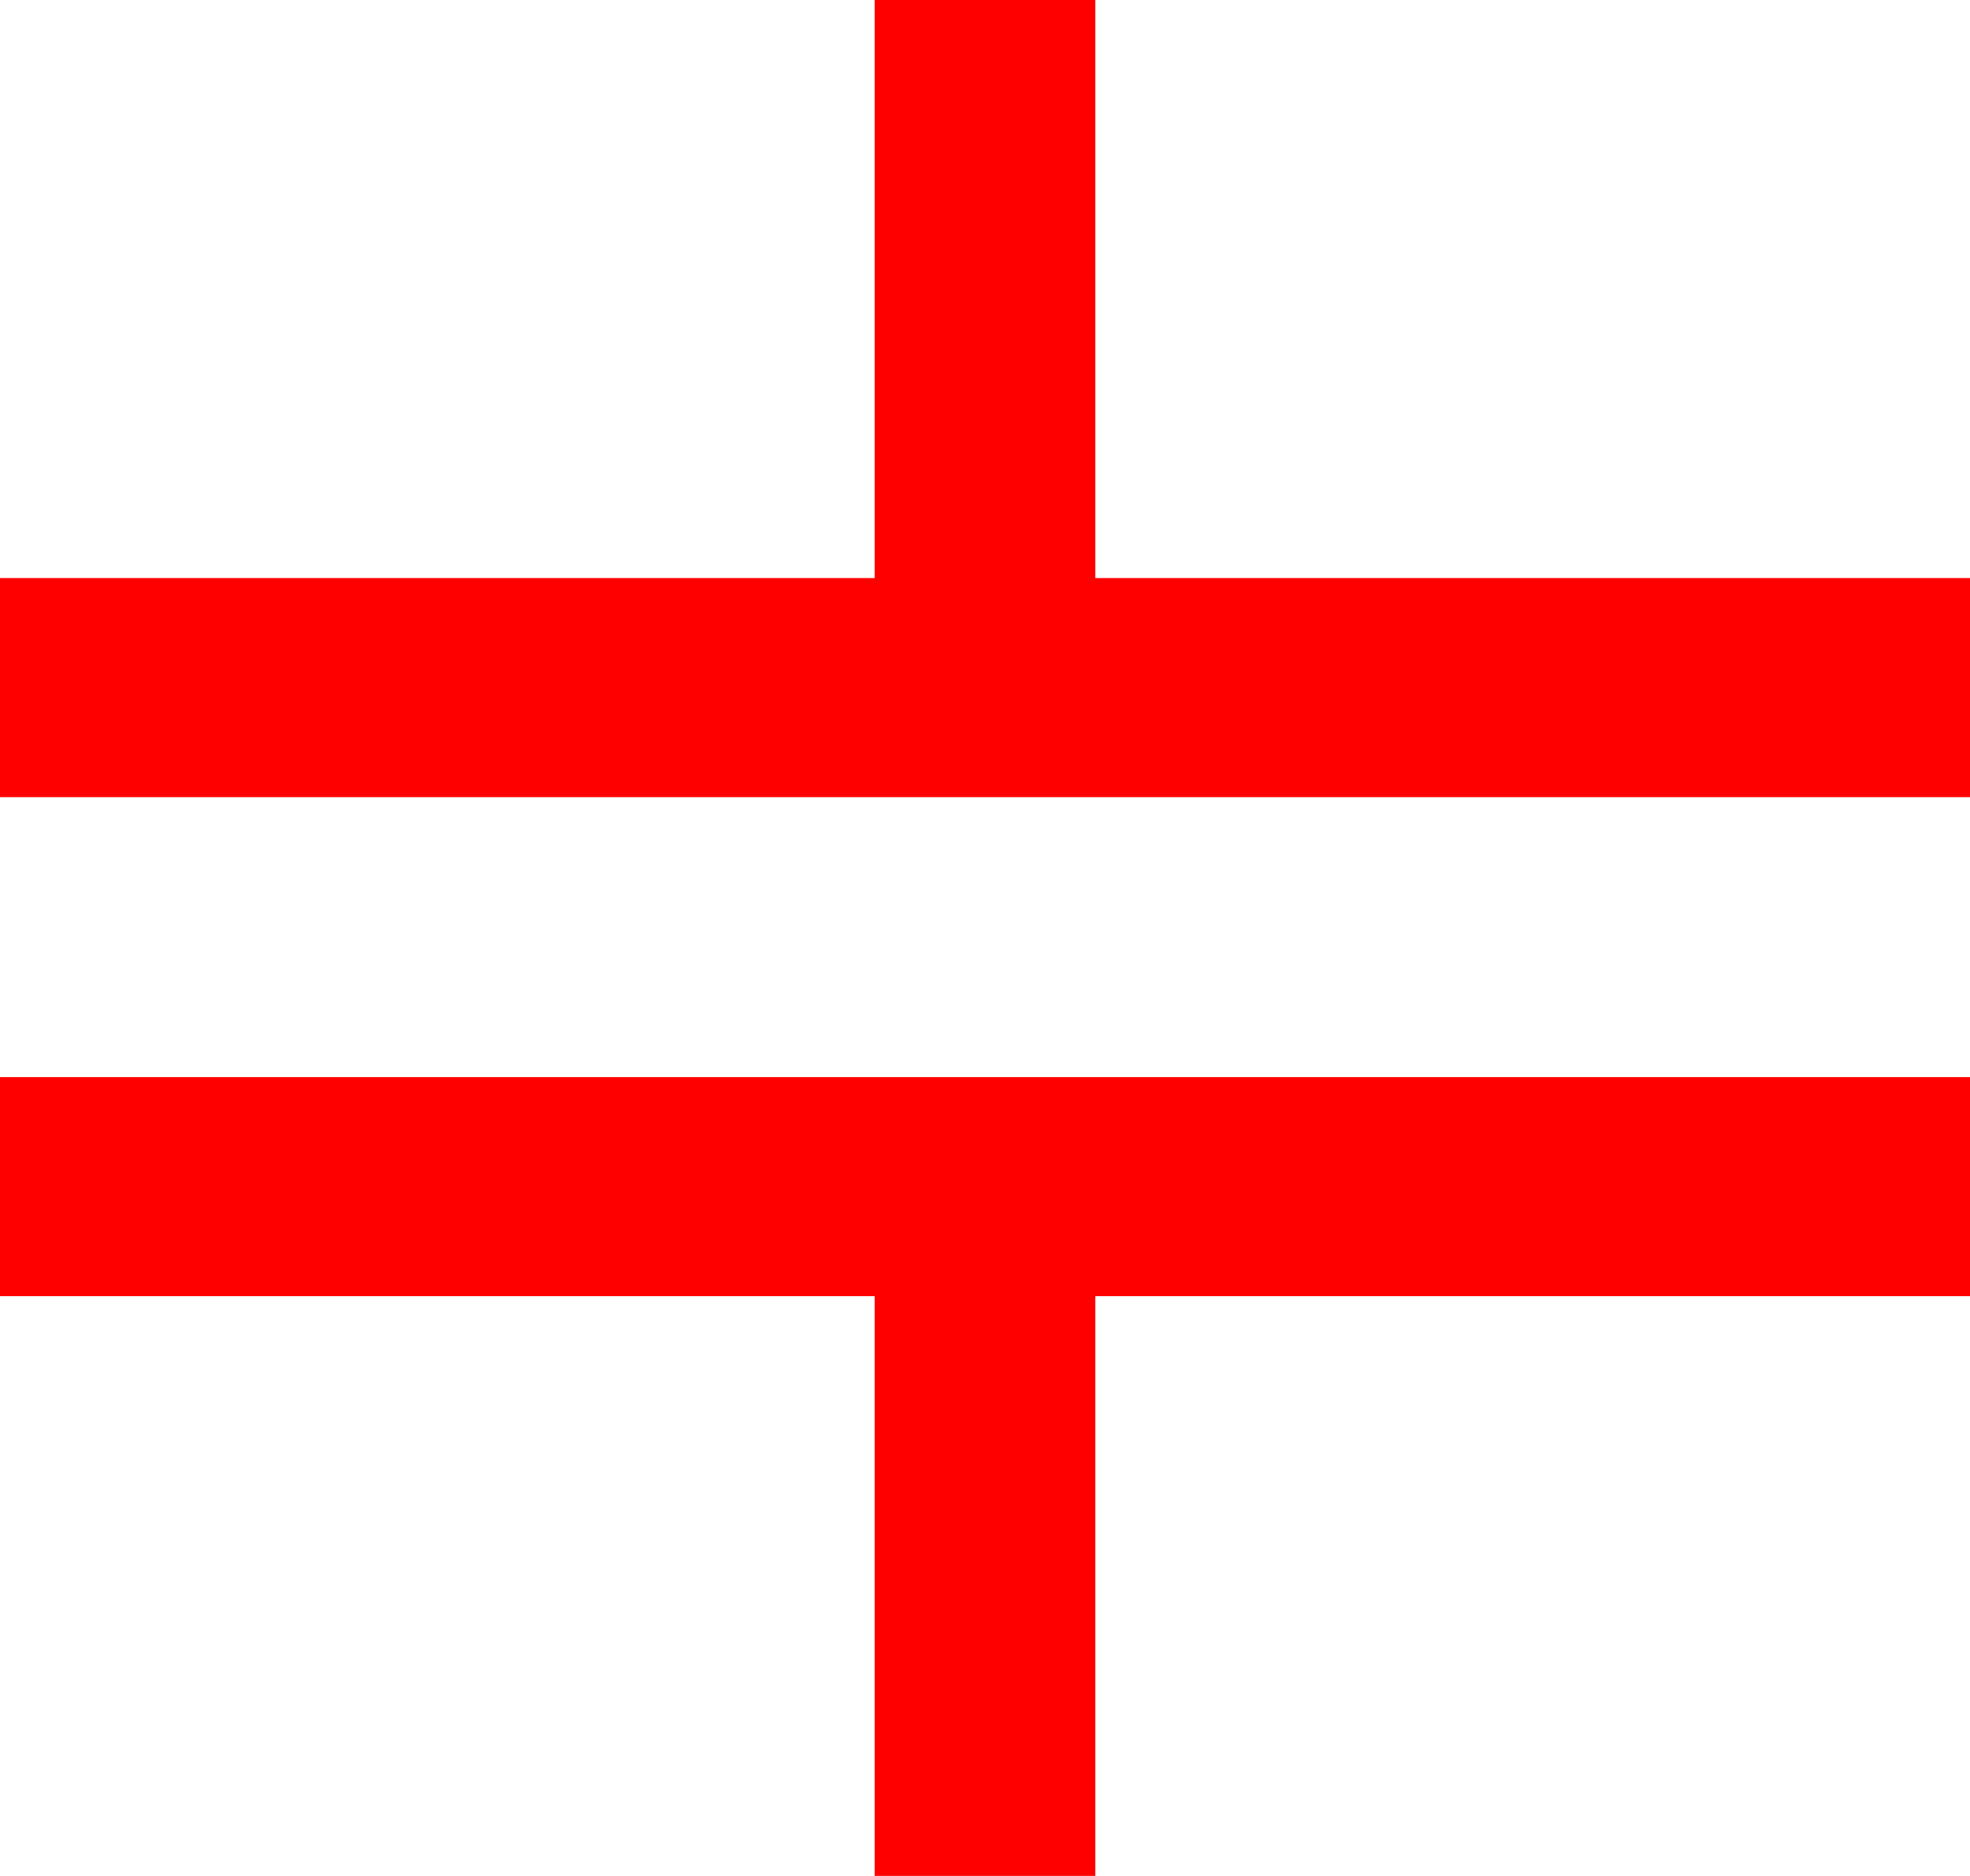 <?xml version="1.0" encoding="utf-8"?>
<!DOCTYPE svg PUBLIC "-//W3C//DTD SVG 1.1//EN" "http://www.w3.org/Graphics/SVG/1.1/DTD/svg11.dtd">
<svg width="35.039" height="33.369" xmlns="http://www.w3.org/2000/svg" xmlns:xlink="http://www.w3.org/1999/xlink" xmlns:xml="http://www.w3.org/XML/1998/namespace" version="1.1">
  <g>
    <g>
      <path style="fill:#FF0000;fill-opacity:1" d="M0,19.16L35.039,19.16 35.039,23.057 19.482,23.057 19.482,33.369 15.557,33.369 15.557,23.057 0,23.057 0,19.16z M15.557,0L19.482,0 19.482,10.283 35.039,10.283 35.039,14.18 0,14.18 0,10.283 15.557,10.283 15.557,0z" />
    </g>
  </g>
</svg>